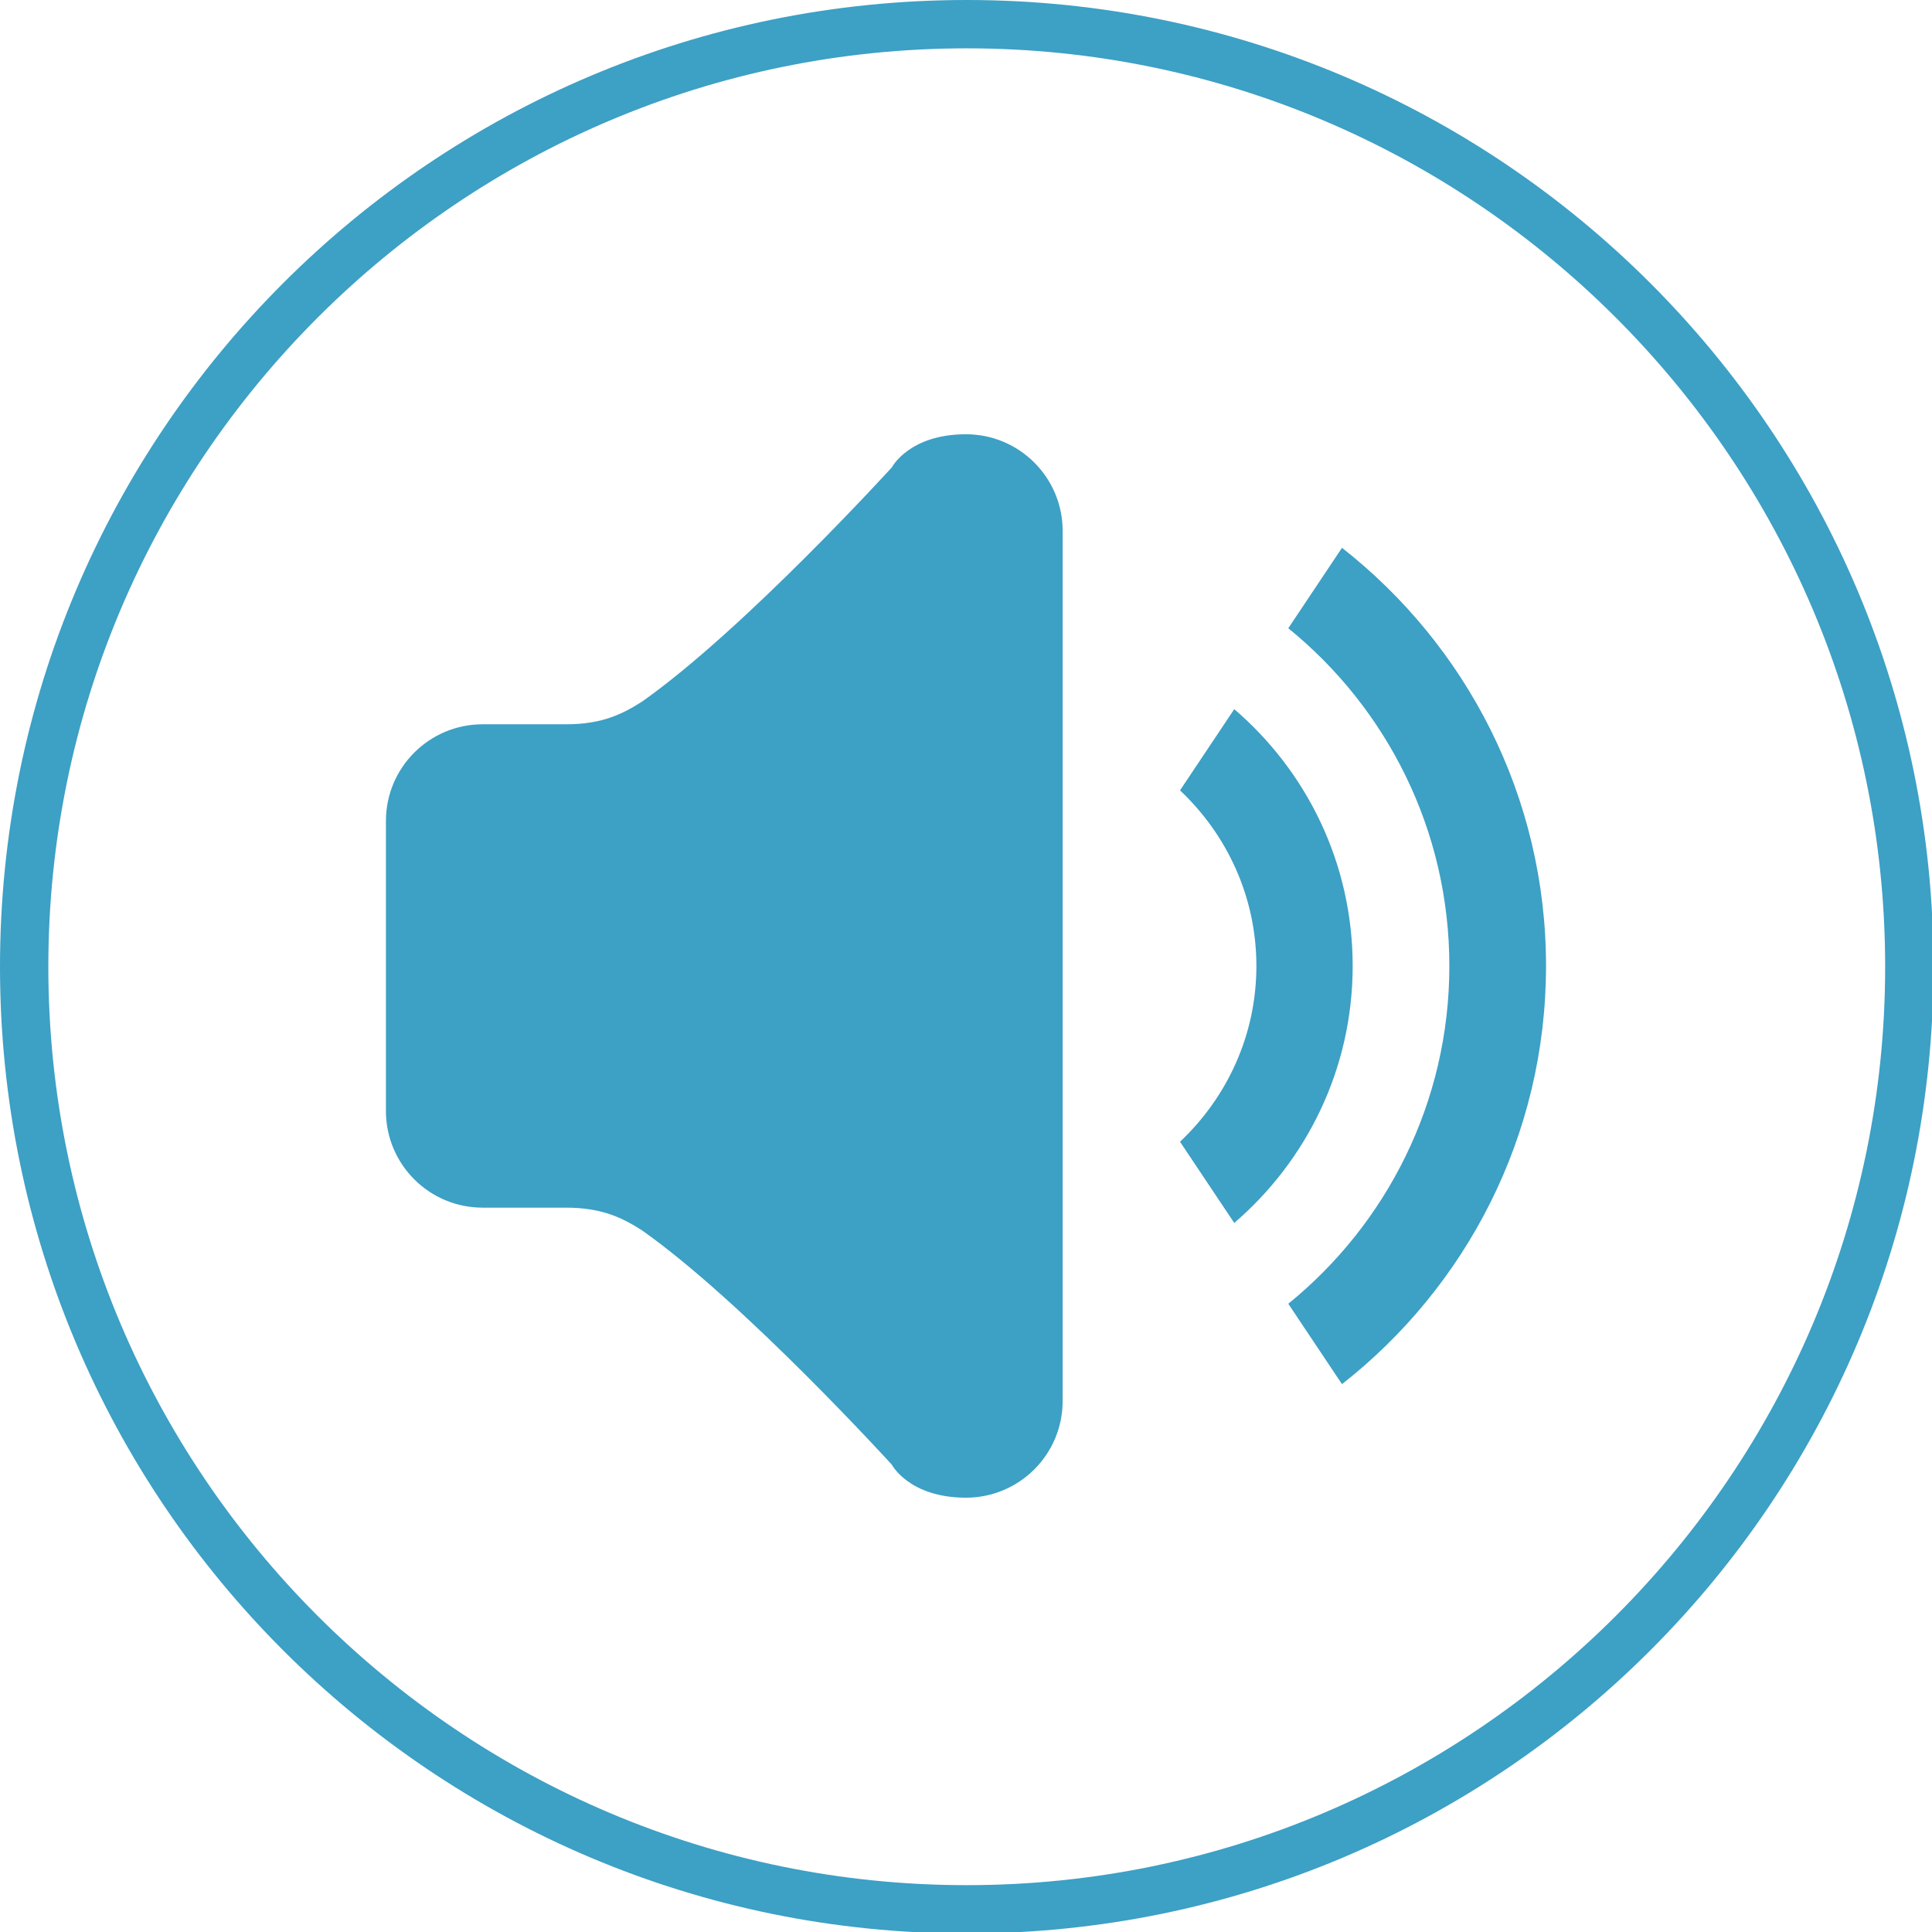 <?xml version="1.0" encoding="UTF-8"?>
<!-- Generator: Adobe Illustrator 17.0.0, SVG Export Plug-In . SVG Version: 6.00 Build 0)  -->
<!DOCTYPE svg PUBLIC "-//W3C//DTD SVG 1.1//EN" "http://www.w3.org/Graphics/SVG/1.1/DTD/svg11.dtd">
<svg version="1.1" id="Layer_1" xmlns="http://www.w3.org/2000/svg" xmlns:xlink="http://www.w3.org/1999/xlink" x="0px" y="0px" width="39.969px" height="39.969px" viewBox="-7.984 -7.984 39.969 39.969" enable-background="new -7.984 -7.984 39.969 39.969" xml:space="preserve">
<g>
	<g>
		<path fill="#3DA0C5" d="M19.779,3.349l-1.111,1.664C20.699,6.663,22,9.179,22,12c0,2.822-1.301,5.338-3.332,6.988l1.111,1.663    C22.345,18.639,24,15.516,24,12C24,8.485,22.346,5.362,19.779,3.349z M17.55,6.687l-1.122,1.68c0.968,0.913,1.58,2.198,1.58,3.634    s-0.612,2.722-1.58,3.635l1.122,1.68C19.047,16.03,20,14.128,20,12C20,9.873,19.048,7.971,17.55,6.687z M12,1    c-1.177,0-1.533,0.684-1.533,0.684S7.406,5.047,5.298,6.531C4.91,6.778,4.484,7,3.73,7H2C0.896,7,0,7.896,0,9v6    c0,1.104,0.896,2,2,2h1.73c0.754,0,1.18,0.222,1.567,0.469c2.108,1.484,5.169,4.848,5.169,4.848S10.823,23,12,23    c1.104,0,2-0.895,2-2V3C14,1.895,13.104,1,12,1z"/>
	</g>
</g>
<g>
	<path fill="#3DA0C5" d="M12.016-6.984c10.477,0,19,8.523,19,19s-8.523,19-19,19s-19-8.523-19-19S1.539-6.984,12.016-6.984    M12.016-7.984c-11.046,0-20,8.954-20,20s8.954,20,20,20s20-8.954,20-20S23.061-7.984,12.016-7.984L12.016-7.984z"/>
</g>
</svg>